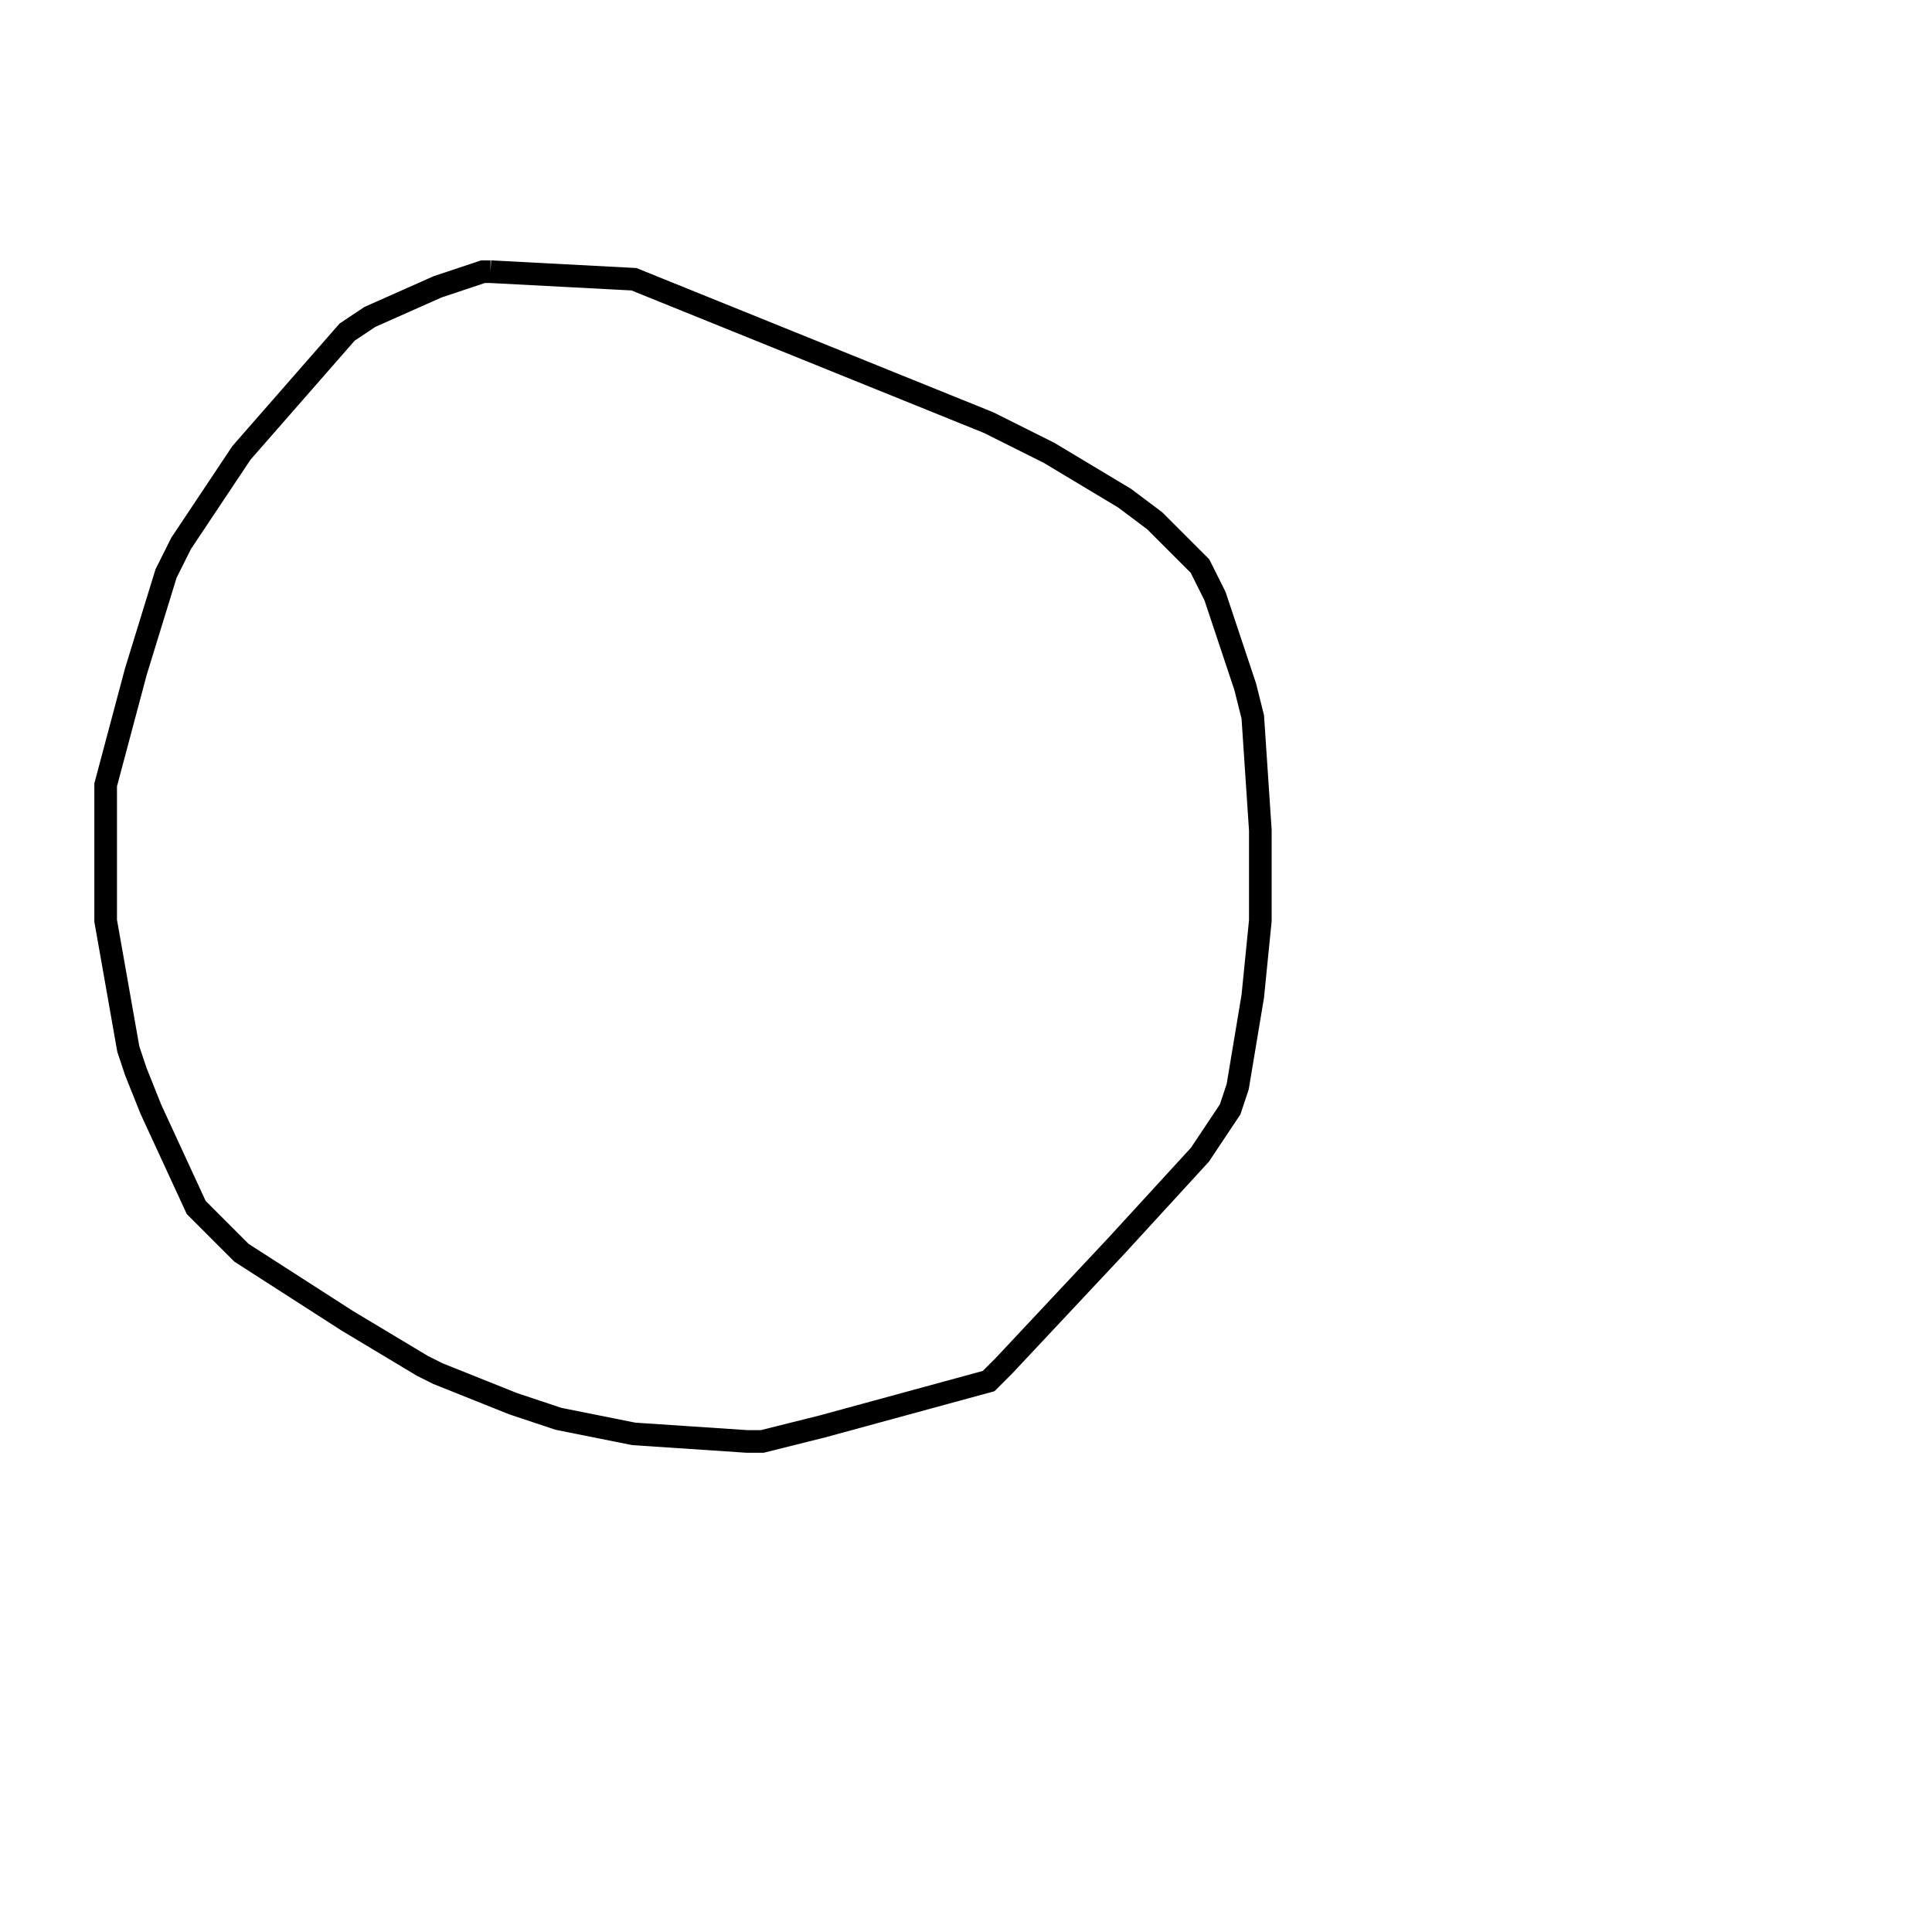<svg width="256" height="256" xmlns="http://www.w3.org/2000/svg" fill-opacity="0" stroke="black" stroke-width="3" ><path d="M65 36 84 37 131 56 139 60 149 66 153 69 159 75 161 79 165 91 166 95 167 110 167 122 166 132 164 144 163 147 159 153 148 165 133 181 131 183 109 189 101 191 99 191 84 190 74 188 68 186 58 182 56 181 46 175 32 166 26 160 20 147 18 142 17 139 14 122 14 104 18 89 22 76 24 72 32 60 46 44 49 42 58 38 64 36 65 36 "/></svg>